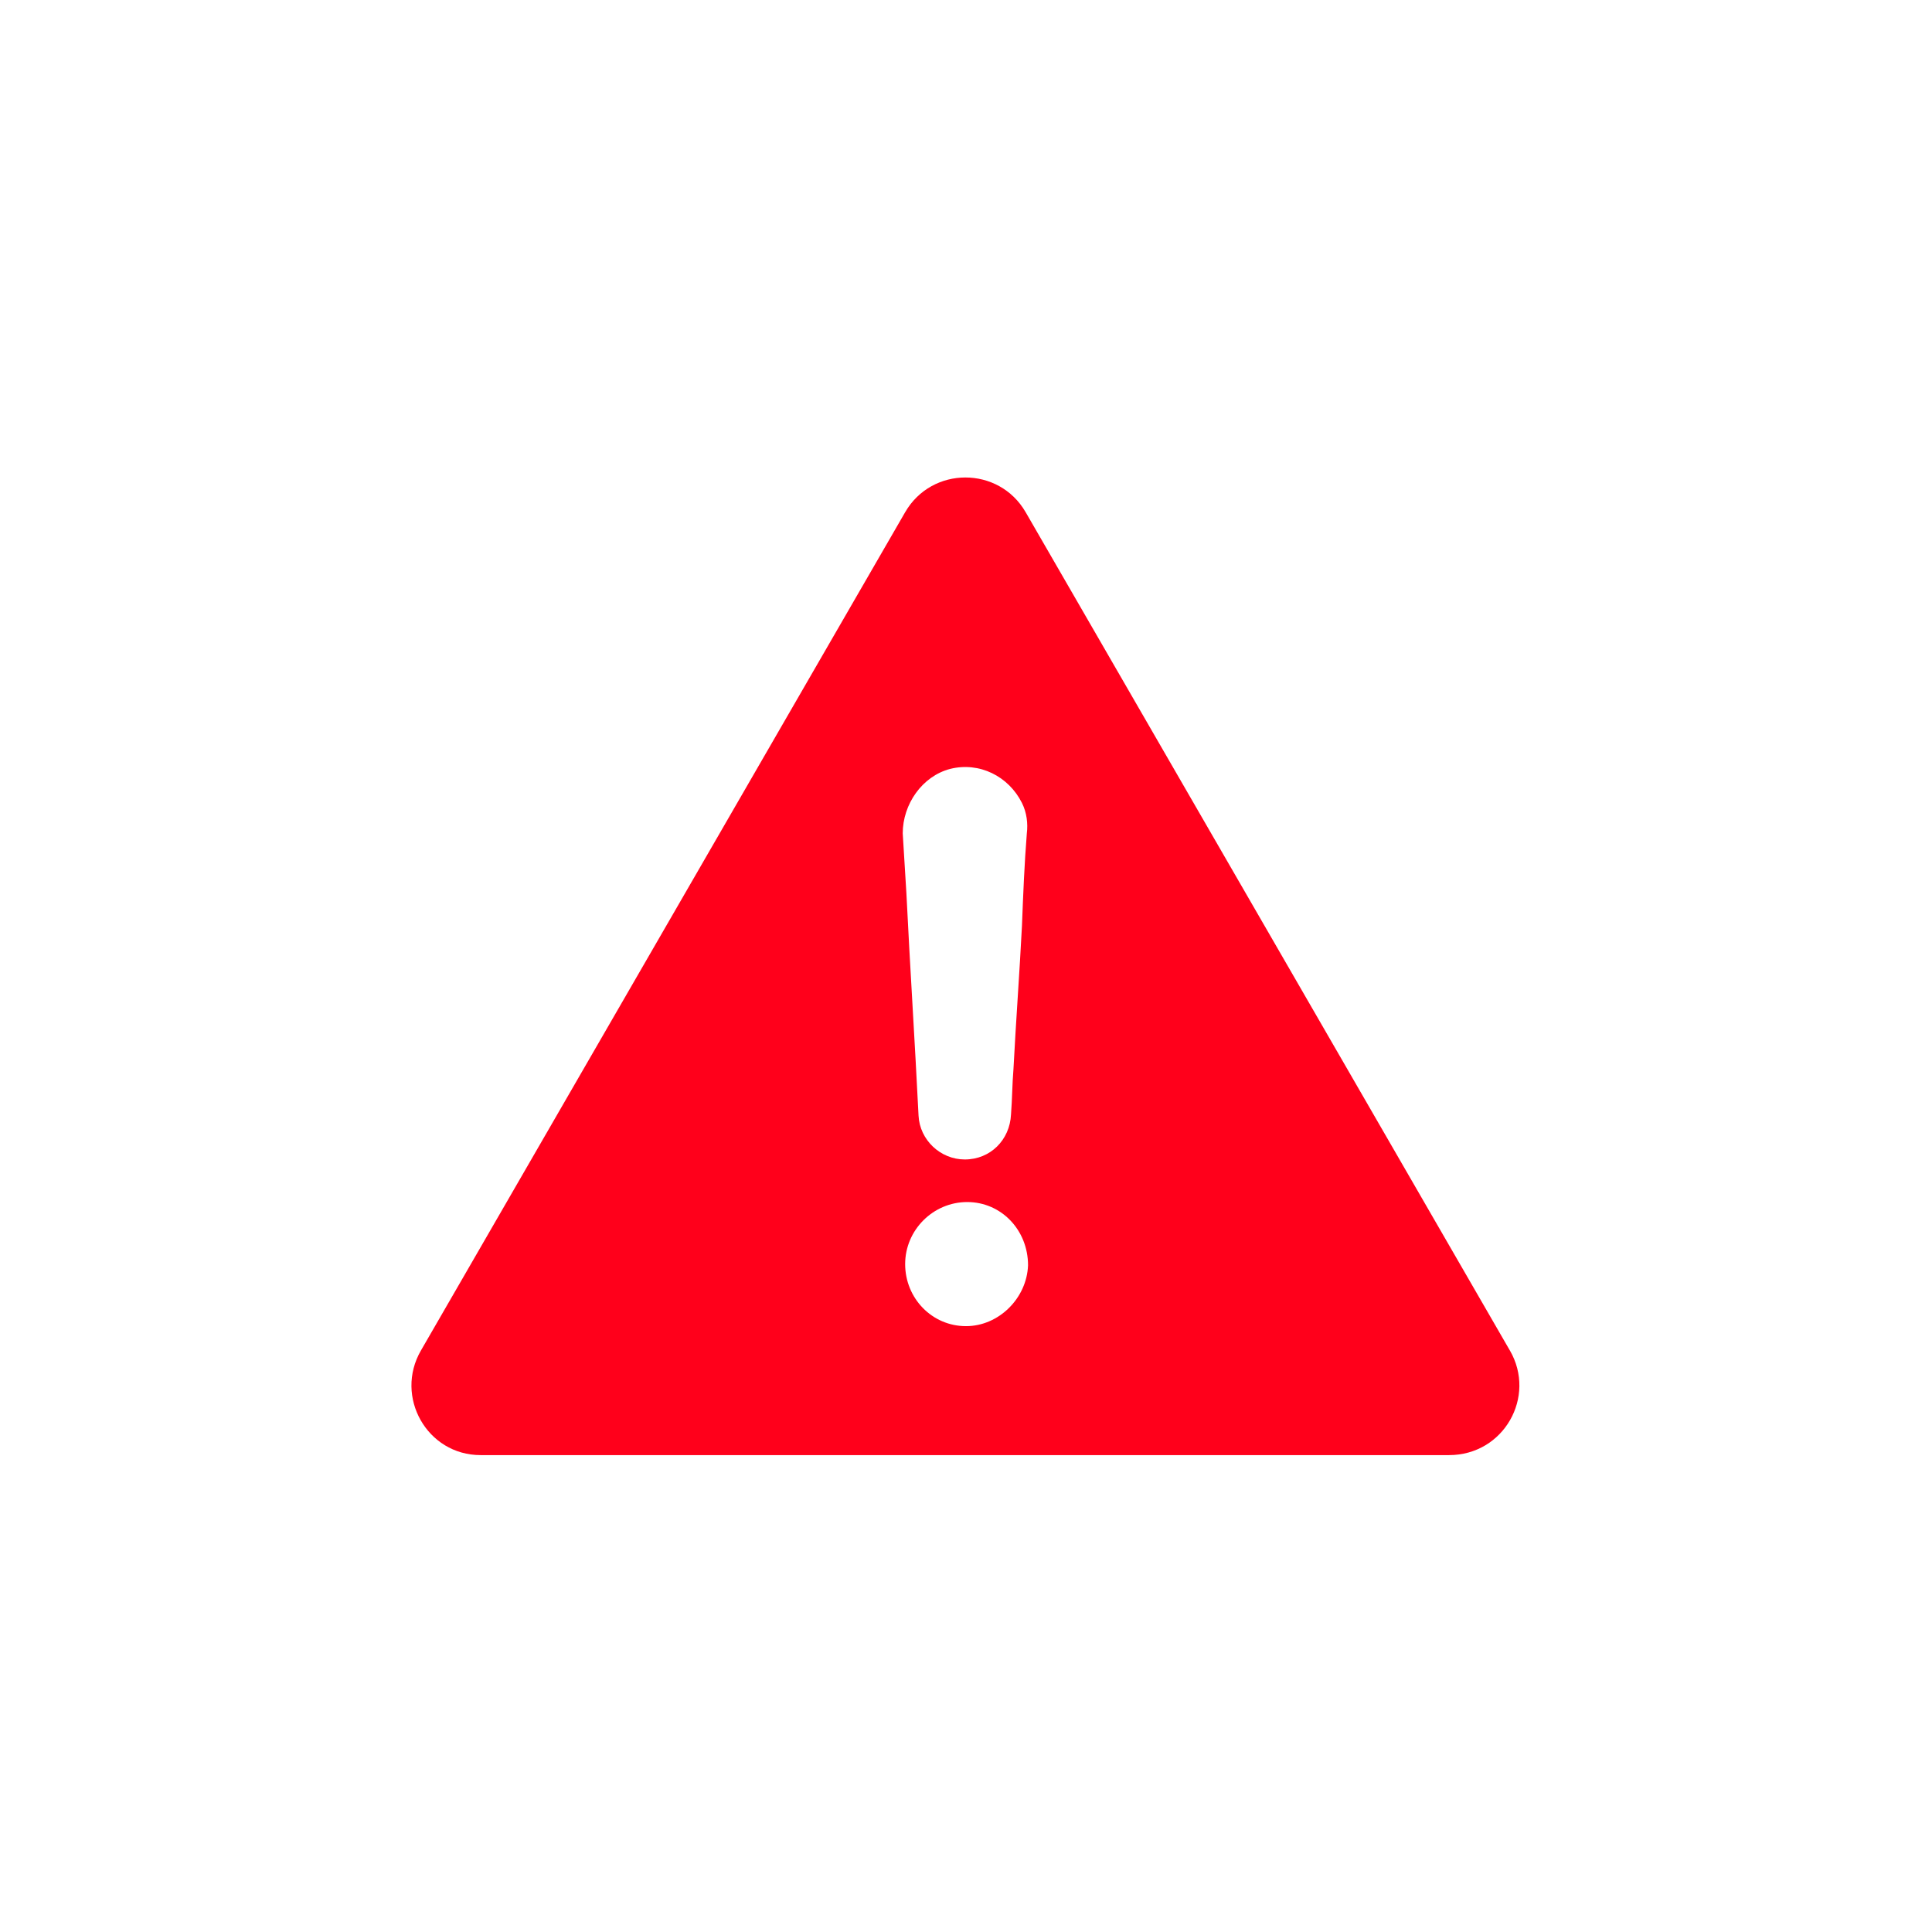 <?xml version="1.0" encoding="UTF-8"?>
<svg width="752pt" height="752pt" version="1.1" viewBox="0 0 752 752" xmlns="http://www.w3.org/2000/svg">
 <path d="m587.69 525.65-188.48-326.3c-10.418-17.996-36.465-17.996-46.883 0l-188.48 326.3c-10.418 17.996 2.367 40.727 23.207 40.727h376.97c21.309 0.004 34.094-22.73 23.676-40.727zm-217.85-226.37c11.367-2.84 22.73 2.84 27.941 13.262 1.895 3.789 2.367 8.051 1.895 11.84-0.945 11.84-1.422 23.68-1.895 35.992-0.945 18.469-2.367 37.414-3.316 55.883-0.473 5.684-0.473 11.367-0.945 17.523-0.473 9.945-8.051 17.523-17.996 17.523-9.473 0-17.523-7.578-17.996-17.051-1.422-28.887-3.316-57.777-4.734-86.664-0.473-7.578-0.945-15.629-1.422-23.207 0-11.367 7.578-22.262 18.469-25.102zm6.156 216.9c-13.262 0-23.68-10.891-23.68-24.152 0-13.262 10.891-24.152 24.152-24.152 13.262 0 23.68 10.891 23.68 24.625-0.473 12.789-11.363 23.68-24.152 23.68z" fill="#ff001b"/>
</svg>
